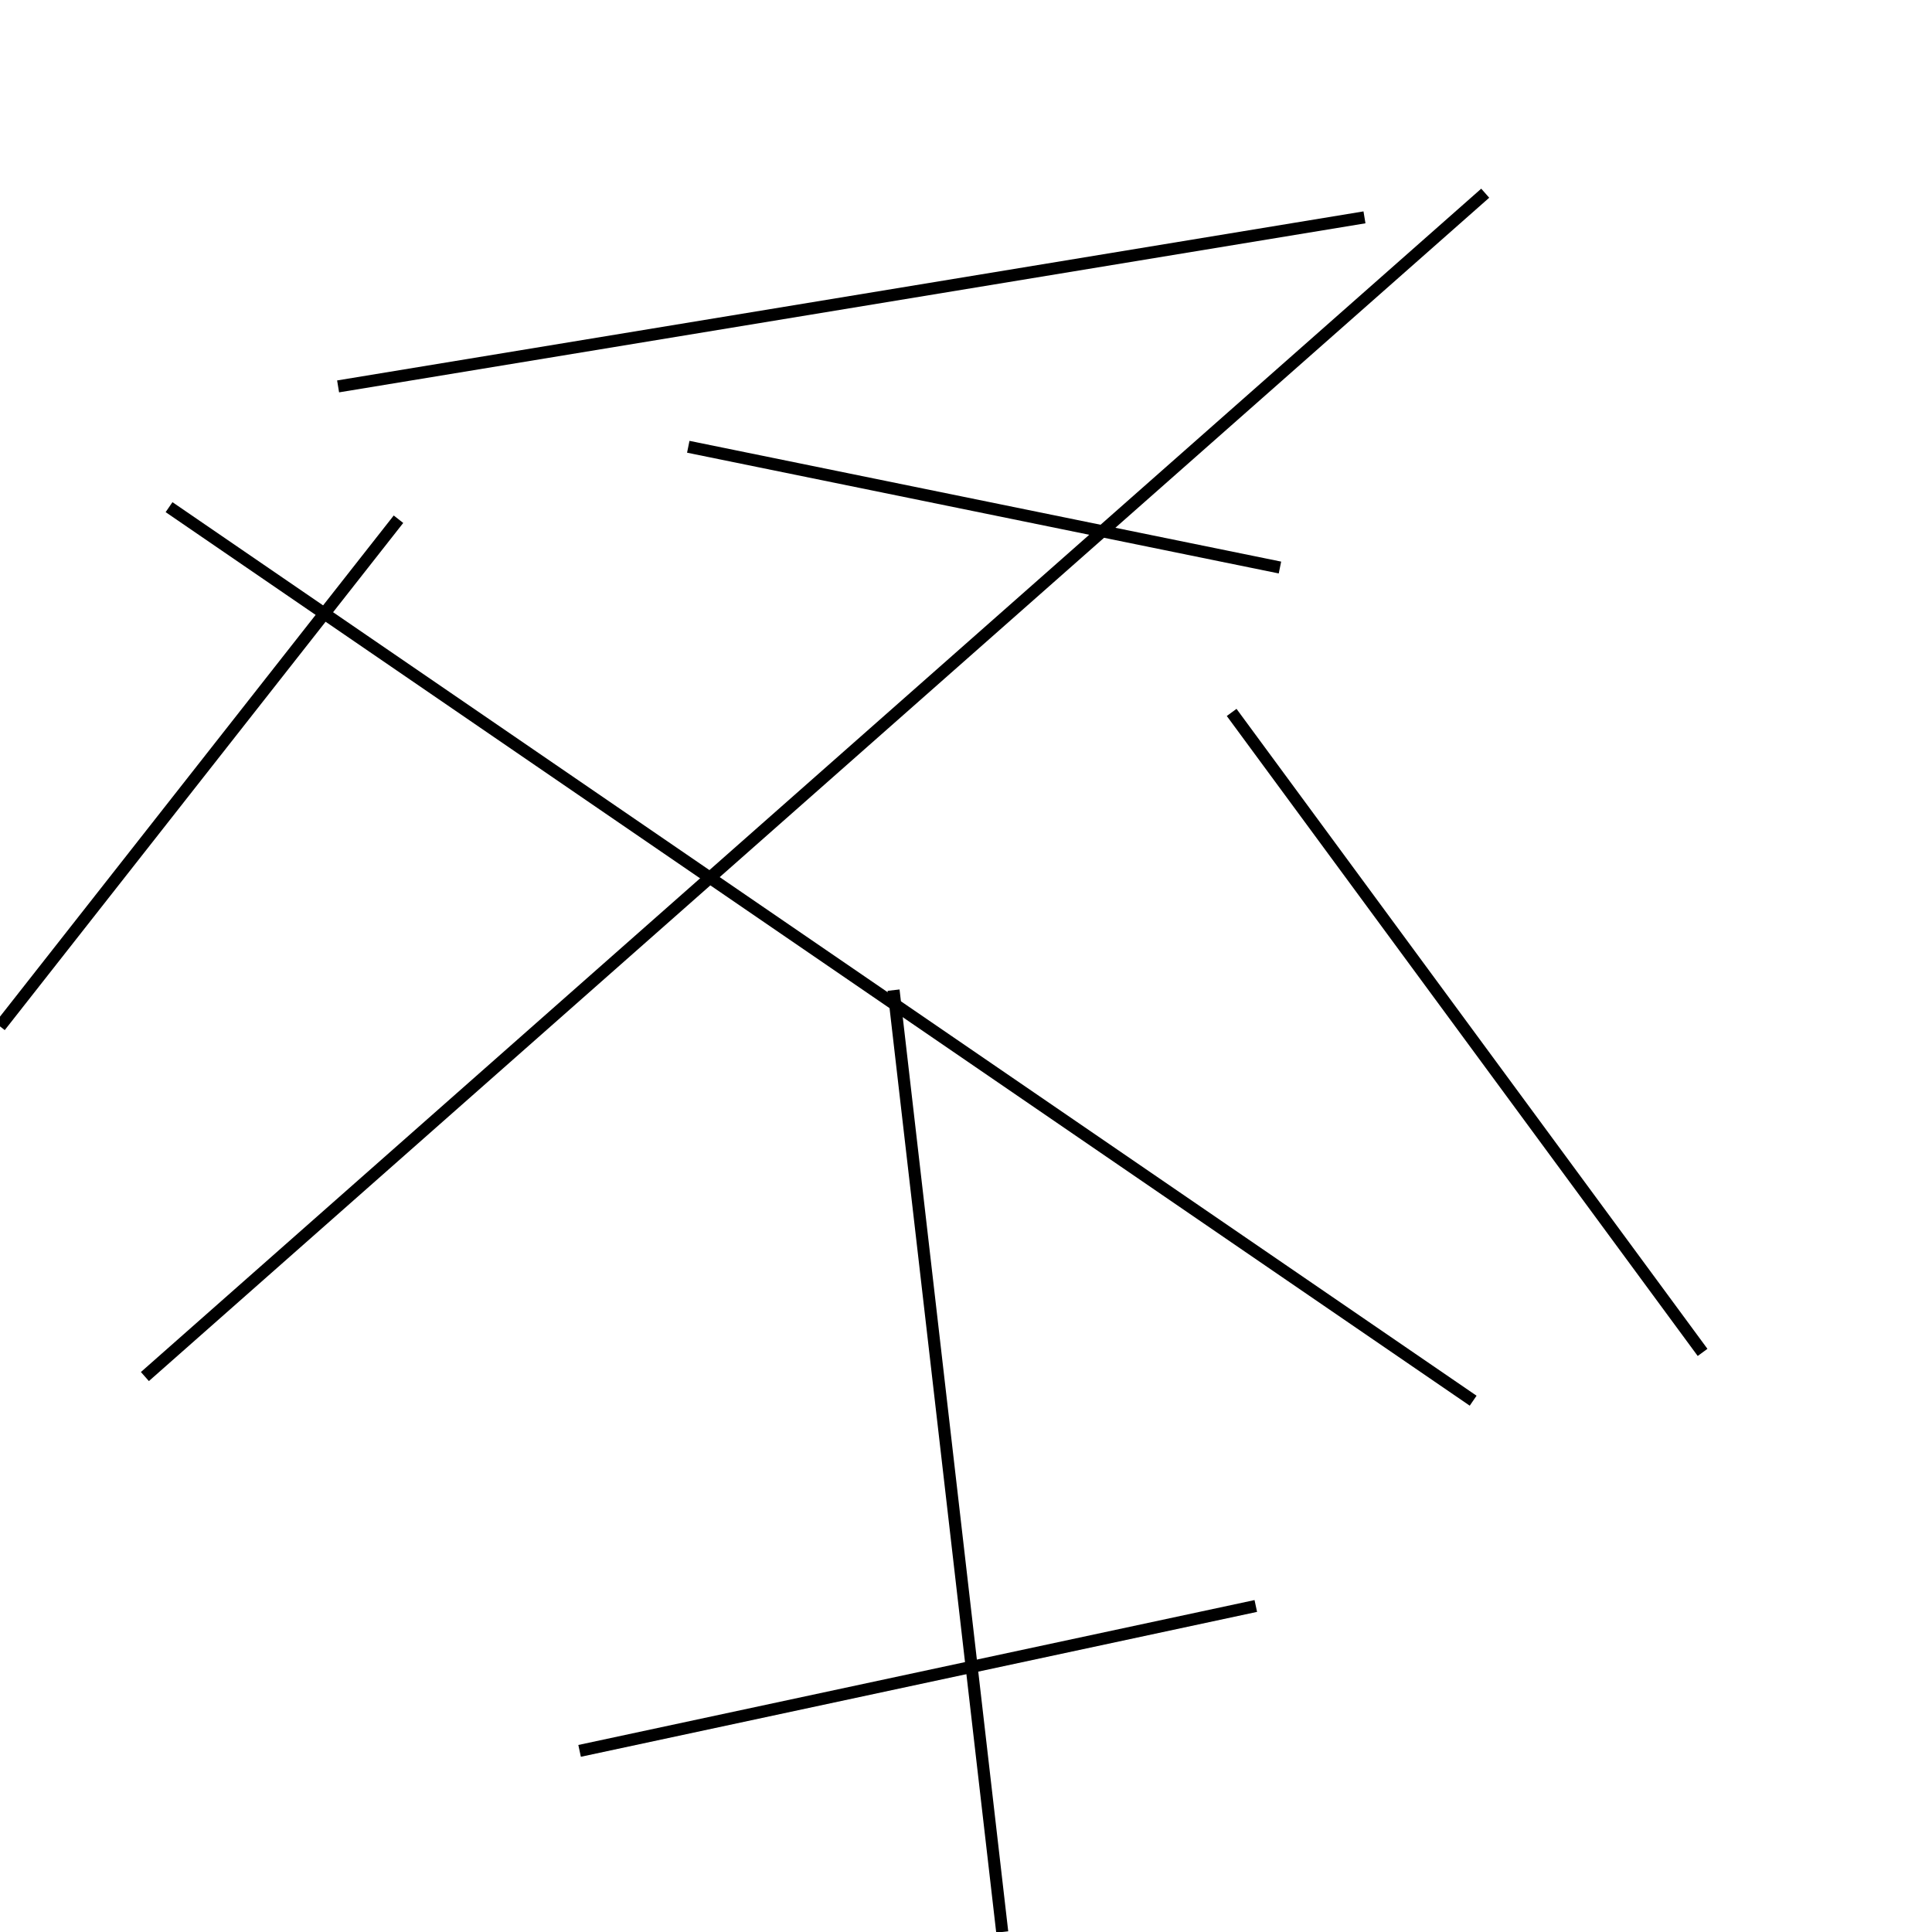 <?xml version="1.0" encoding="utf-8" ?>
<svg baseProfile="full" height="160" version="1.1" width="160" xmlns="http://www.w3.org/2000/svg" xmlns:ev="http://www.w3.org/2001/xml-events" xmlns:xlink="http://www.w3.org/1999/xlink"><defs /><line stroke="black" stroke-width="1" x1="83" x2="74" y1="160" y2="82" /><line stroke="black" stroke-width="1" x1="106" x2="57" y1="47" y2="37" /><line stroke="black" stroke-width="1" x1="104" x2="48" y1="133" y2="145" /><line stroke="black" stroke-width="1" x1="12" x2="123" y1="114" y2="16" /><line stroke="black" stroke-width="1" x1="28" x2="113" y1="32" y2="18" /><line stroke="black" stroke-width="1" x1="14" x2="122" y1="42" y2="116" /><line stroke="black" stroke-width="1" x1="102" x2="141" y1="59" y2="112" /><line stroke="black" stroke-width="1" x1="33" x2="0" y1="43" y2="85" /></svg>